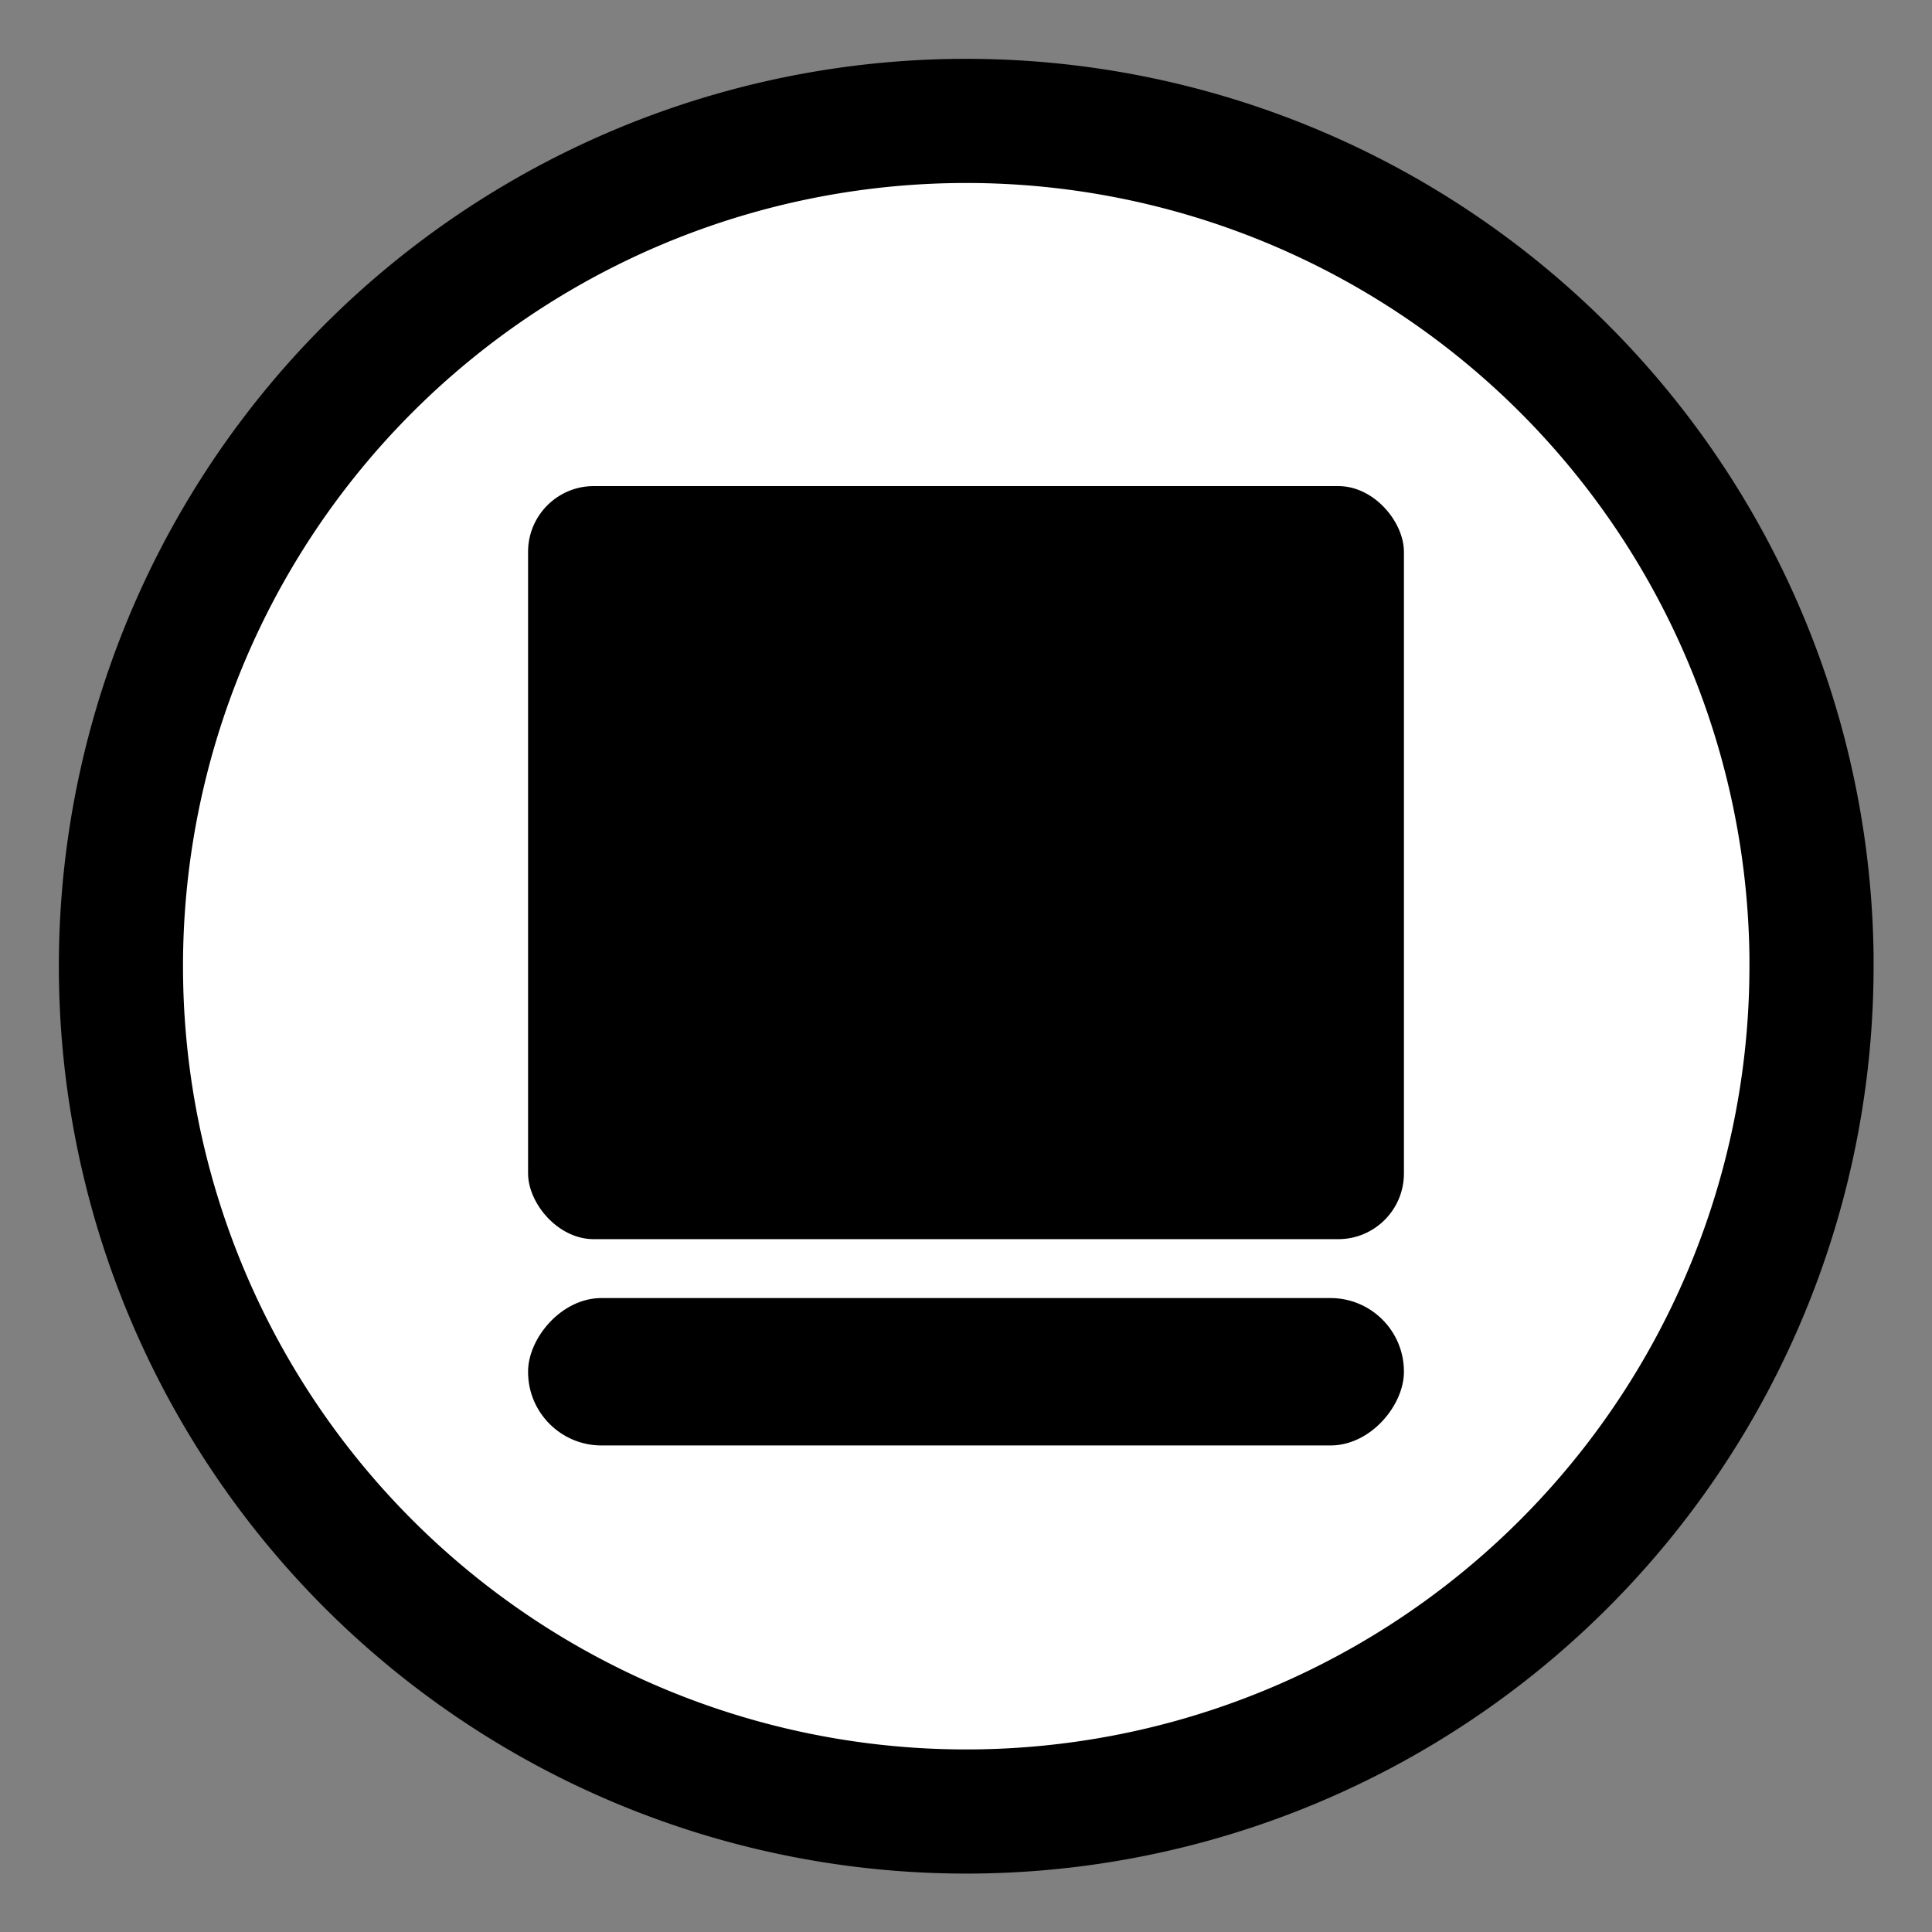 <?xml version="1.0" encoding="UTF-8" standalone="no"?>
<!-- Created with Inkscape (http://www.inkscape.org/) -->

<svg
   width="16"
   height="16"
   viewBox="0 0 4.233 4.233"
   version="1.1"
   id="svg5"
   inkscape:version="1.2.1 (9c6d41e4, 2022-07-14)"
   sodipodi:docname="site_build_icon.svg"
   xml:space="preserve"
   xmlns:inkscape="http://www.inkscape.org/namespaces/inkscape"
   xmlns:sodipodi="http://sodipodi.sourceforge.net/DTD/sodipodi-0.dtd"
   xmlns="http://www.w3.org/2000/svg"
   xmlns:svg="http://www.w3.org/2000/svg"><rect x="0" y="0" width="4.233" height="4.233" fill="#808080" stroke="none"/><sodipodi:namedview
     id="namedview7"
     pagecolor="#ffffff"
     bordercolor="#000000"
     borderopacity="0.25"
     inkscape:showpageshadow="2"
     inkscape:pageopacity="0.0"
     inkscape:pagecheckerboard="0"
     inkscape:deskcolor="#d1d1d1"
     inkscape:document-units="mm"
     showgrid="false"
     inkscape:zoom="14.75"
     inkscape:cx="6"
     inkscape:cy="11.016949"
     inkscape:window-width="1680"
     inkscape:window-height="987"
     inkscape:window-x="0"
     inkscape:window-y="92"
     inkscape:window-maximized="0"
     inkscape:current-layer="layer1" /><defs
     id="defs2"><inkscape:path-effect
       effect="powerstroke"
       id="path-effect872"
       is_visible="true"
       lpeversion="1"
       offset_points="0.898,0.153"
       not_jump="true"
       sort_points="true"
       interpolator_type="CentripetalCatmullRom"
       interpolator_beta="0.75"
       start_linecap_type="round"
       linejoin_type="spiro"
       miter_limit="4"
       scale_width="1"
       end_linecap_type="round" /><inkscape:path-effect
       effect="simplify"
       id="path-effect870"
       is_visible="true"
       lpeversion="1"
       steps="1"
       threshold="0.005"
       smooth_angles="0"
       helper_size="0"
       simplify_individual_paths="false"
       simplify_just_coalesce="false"
       step="1" /></defs><g
     inkscape:label="Layer 1"
     inkscape:groupmode="layer"
     id="layer1"><path
       style="font-size:4.233px;font-family:Arial;-inkscape-font-specification:Arial;fill:#ffffff;stroke-width:0.623"
       d="m 1.374,3.274 h 0.754 q 0.194,0 0.273,-0.014 0.138,-0.025 0.232,-0.083 0.093,-0.058 0.153,-0.167 0.06,-0.112 0.06,-0.256 0,-0.169 -0.087,-0.294 Q 2.672,2.334 2.517,2.284 2.364,2.232 2.074,2.232 H 1.374 Z"
       id="path1066" /><path
       style="font-size:4.233px;font-family:Arial;-inkscape-font-specification:Arial;fill:#ffffff;stroke-width:0.623"
       d="m 1.374,1.875 h 0.655 q 0.267,0 0.382,-0.035 0.153,-0.045 0.229,-0.151 0.079,-0.105 0.079,-0.265 0,-0.151 -0.072,-0.265 Q 2.575,1.044 2.44,1.003 2.306,0.959 1.979,0.959 H 1.374 Z"
       id="path1064" /><path
       style="fill:#ffffff;fill-opacity:1;stroke:#000000;stroke-width:0.272;stroke-dasharray:none;stroke-opacity:1"
       d="M 2.1,0.265 A 1.852,1.852 0 0 0 0.265,2.128 1.852,1.852 0 0 0 2.123,3.969 1.852,1.852 0 0 0 3.969,2.117 v -0.023 A 1.852,1.852 0 0 0 2.1,0.265 Z"
       id="path297" /><g
       id="g361"
       transform="translate(0,0.083)"><rect
         style="fill:#000000;stroke-width:0.265"
         id="rect355"
         width="1.919"
         height="1.65"
         x="1.157"
         y="0.982"
         ry="0.144" /><rect
         style="fill:#000000;stroke-width:0.117"
         id="rect357"
         width="1.919"
         height="0.323"
         x="1.157"
         y="-3.084"
         ry="0.161"
         transform="scale(1,-1)" /></g></g></svg>
